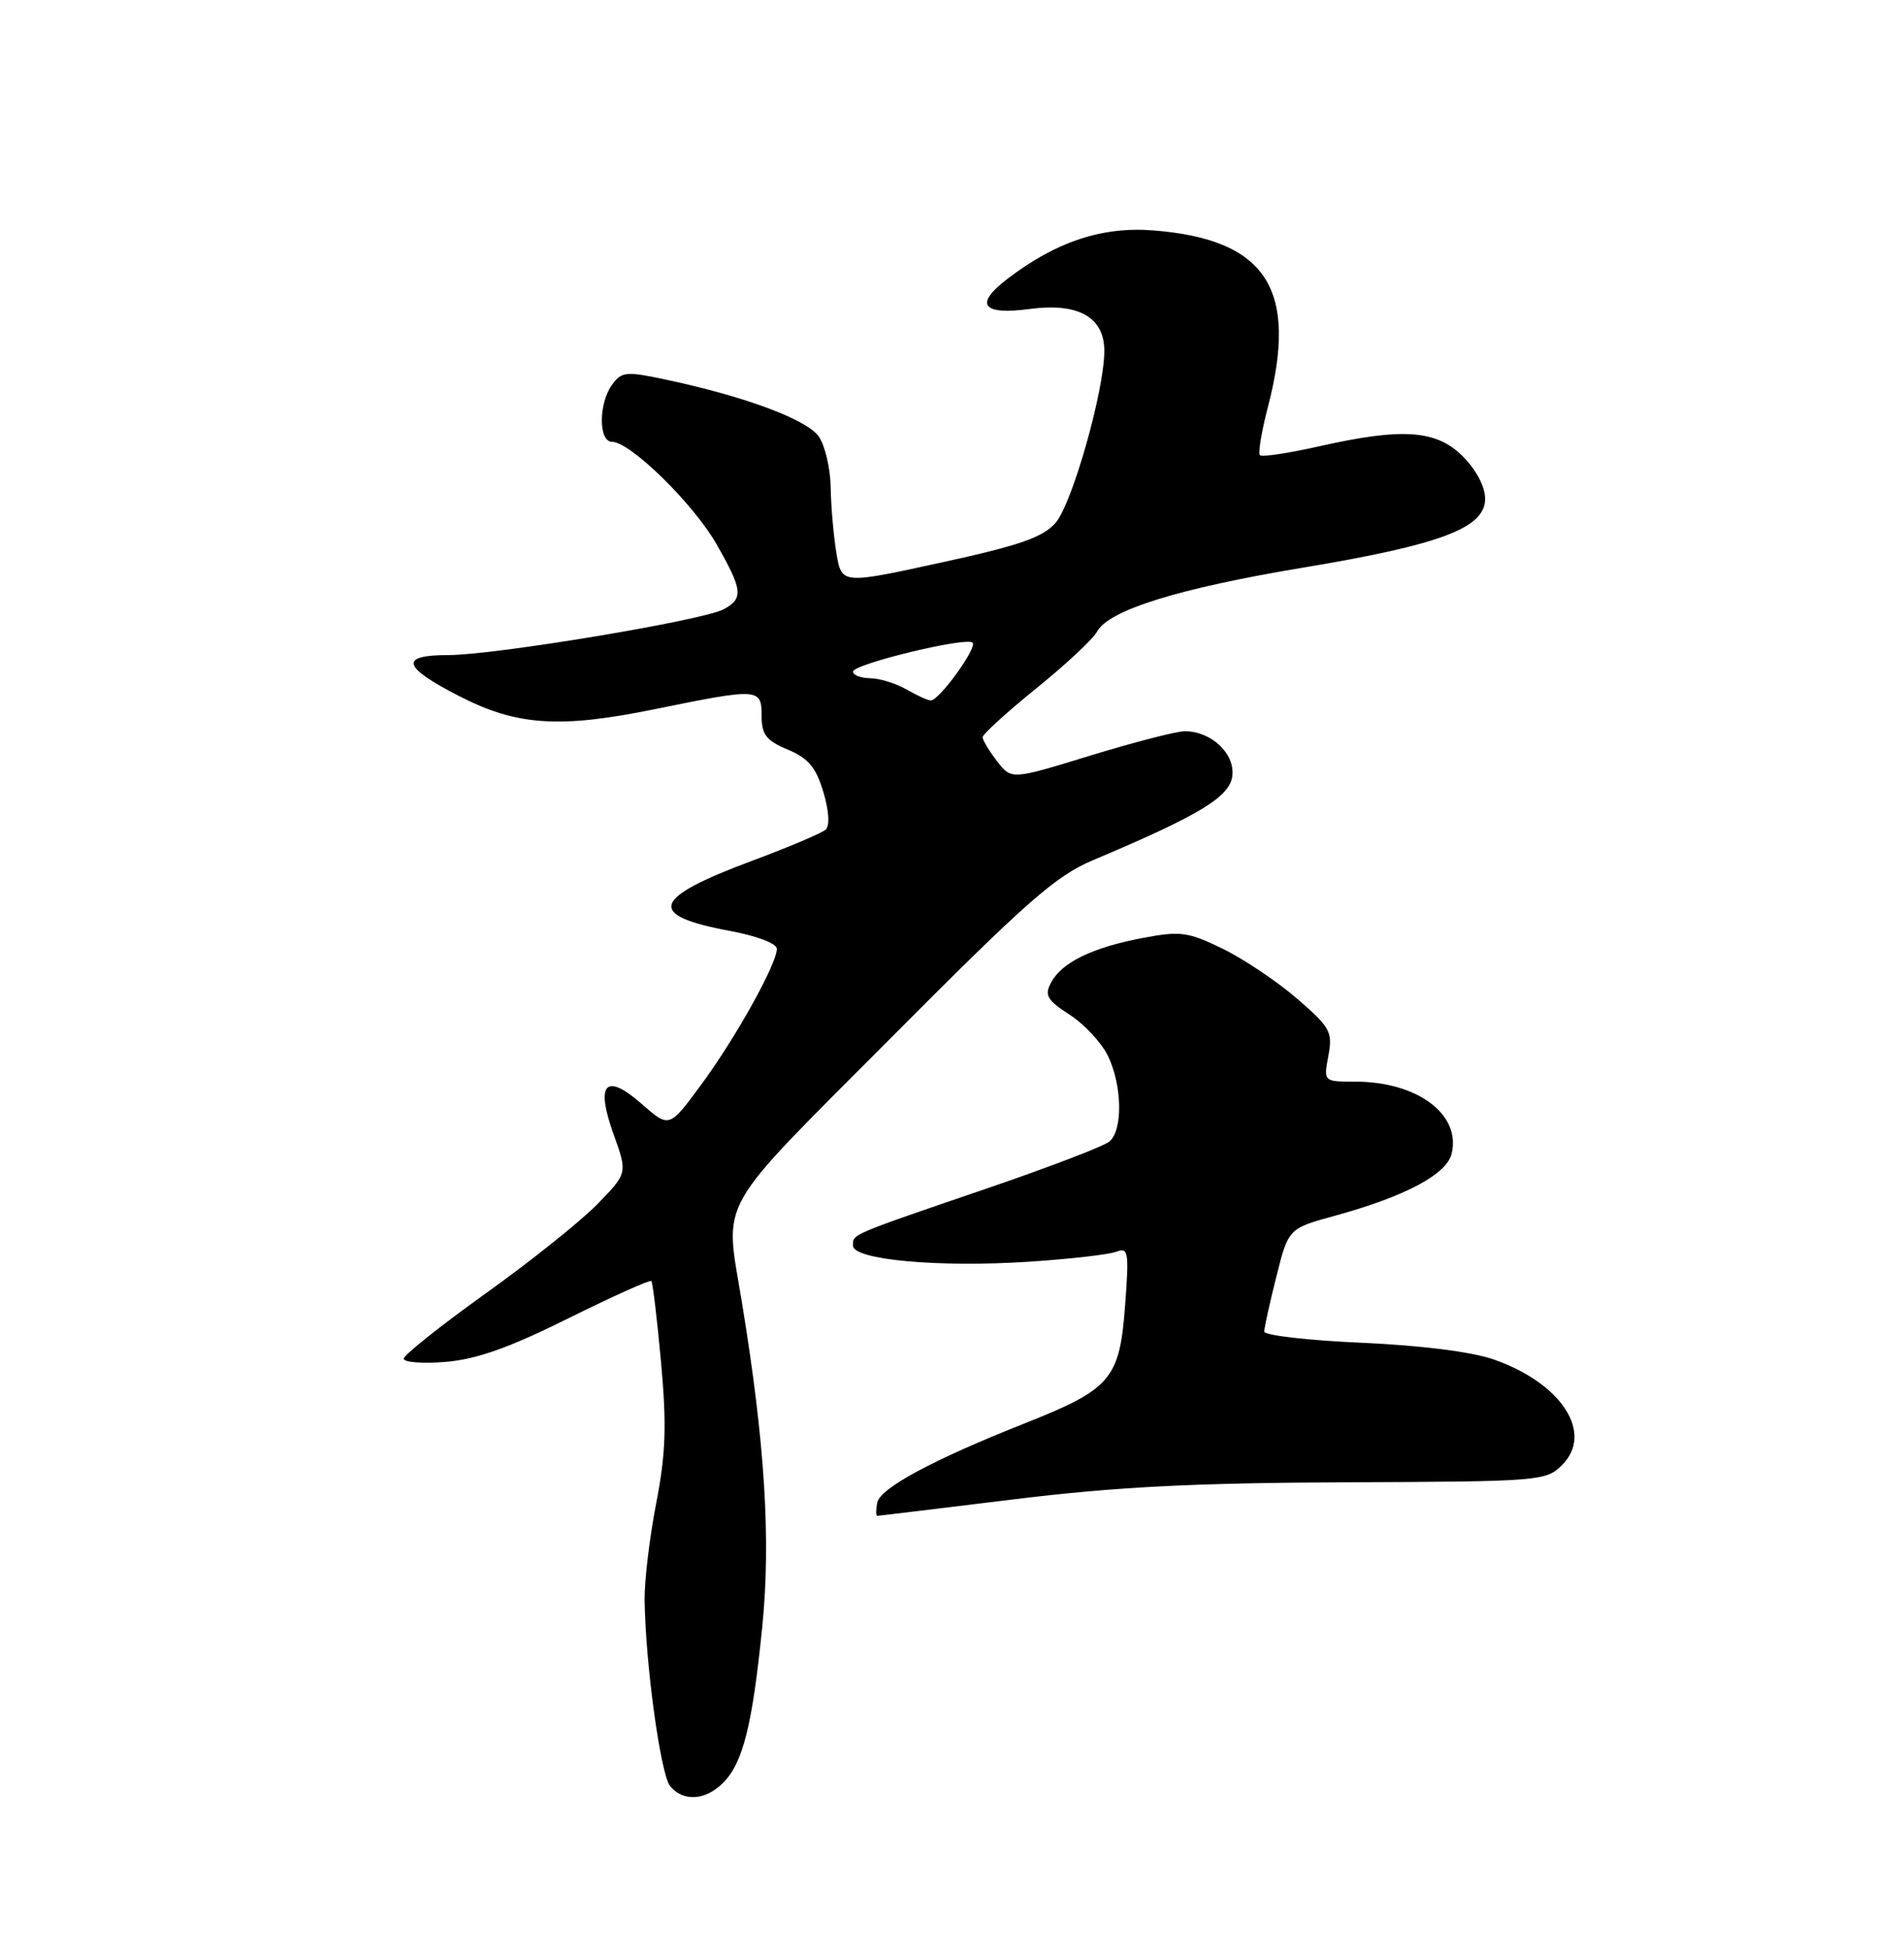 <?xml version="1.0" encoding="UTF-8" standalone="no"?>
<!DOCTYPE svg PUBLIC "-//W3C//DTD SVG 1.1//EN" "http://www.w3.org/Graphics/SVG/1.1/DTD/svg11.dtd" >
<svg xmlns="http://www.w3.org/2000/svg" xmlns:xlink="http://www.w3.org/1999/xlink" version="1.1" viewBox="0 0 250 256">
 <g >
 <path fill="currentColor"
d=" M 94.94 234.06 C 97.55 231.45 98.78 226.55 100.09 213.54 C 101.23 202.12 100.44 189.44 97.42 171.00 C 95.14 157.05 93.65 159.70 116.90 136.34 C 134.79 118.35 138.61 114.99 143.53 112.92 C 157.49 107.03 161.49 104.62 161.81 101.85 C 162.15 98.91 159.04 96.00 155.56 96.00 C 154.47 96.00 148.90 97.44 143.18 99.19 C 132.80 102.38 132.80 102.38 130.92 99.94 C 129.89 98.60 129.03 97.18 129.02 96.79 C 129.01 96.40 132.17 93.53 136.04 90.39 C 139.92 87.26 143.52 83.90 144.04 82.93 C 145.55 80.10 154.79 77.23 171.10 74.52 C 189.23 71.50 195.00 69.31 195.00 65.48 C 195.00 63.90 193.83 61.67 192.08 59.92 C 188.58 56.42 184.15 56.12 173.08 58.62 C 169.13 59.51 165.69 60.02 165.43 59.76 C 165.17 59.50 165.64 56.65 166.48 53.43 C 170.51 37.95 166.30 31.44 151.47 30.25 C 144.75 29.71 138.69 31.71 132.29 36.60 C 127.88 39.96 128.95 41.40 135.23 40.56 C 141.59 39.72 145.00 41.64 145.00 46.06 C 145.00 51.27 140.78 66.14 138.60 68.64 C 136.93 70.55 133.85 71.62 123.50 73.87 C 110.50 76.71 110.50 76.71 109.82 72.60 C 109.45 70.35 109.11 66.46 109.07 63.97 C 109.03 61.48 108.33 58.48 107.50 57.30 C 105.94 55.08 97.89 52.07 87.62 49.88 C 82.21 48.72 81.64 48.77 80.37 50.50 C 78.58 52.96 78.57 58.00 80.36 58.00 C 82.74 58.00 91.01 66.09 94.05 71.39 C 97.52 77.44 97.65 78.58 95.01 79.99 C 92.26 81.46 64.95 86.00 58.84 86.00 C 52.39 86.00 52.81 87.55 60.30 91.39 C 67.87 95.28 73.47 95.65 85.94 93.11 C 99.68 90.31 100.00 90.33 100.00 93.99 C 100.00 96.44 100.61 97.23 103.44 98.41 C 106.12 99.53 107.14 100.74 108.10 103.95 C 108.85 106.43 108.97 108.40 108.42 108.91 C 107.91 109.37 103.57 111.21 98.77 113.00 C 85.53 117.93 84.81 120.16 95.83 122.21 C 99.40 122.87 102.00 123.87 102.00 124.57 C 102.00 126.56 96.54 136.35 92.04 142.44 C 87.87 148.09 87.87 148.09 84.31 144.97 C 79.51 140.75 78.15 142.19 80.57 148.93 C 82.40 154.01 82.40 154.01 78.45 158.07 C 76.28 160.30 69.67 165.59 63.76 169.81 C 57.86 174.04 53.02 177.89 53.01 178.37 C 53.01 178.85 55.49 179.04 58.53 178.79 C 62.58 178.45 66.88 176.93 74.61 173.08 C 80.42 170.20 85.33 167.99 85.52 168.18 C 85.71 168.37 86.28 173.18 86.80 178.87 C 87.55 187.14 87.42 190.84 86.16 197.35 C 85.29 201.83 84.61 207.53 84.64 210.00 C 84.74 218.41 86.74 232.98 87.99 234.49 C 89.71 236.56 92.62 236.38 94.94 234.06 Z  M 133.00 196.85 C 146.49 195.20 156.51 194.68 176.72 194.60 C 202.18 194.50 203.00 194.44 205.10 192.34 C 209.29 188.16 205.09 181.63 196.18 178.49 C 193.28 177.47 186.66 176.63 178.75 176.28 C 171.74 175.97 166.00 175.31 166.00 174.81 C 166.00 174.32 166.71 171.07 167.59 167.60 C 169.17 161.28 169.17 161.28 175.34 159.59 C 184.49 157.07 189.91 154.19 190.59 151.50 C 191.89 146.32 186.13 142.00 177.92 142.00 C 173.78 142.00 173.78 142.00 174.42 138.60 C 175.00 135.47 174.68 134.88 170.28 131.08 C 167.65 128.81 163.25 125.87 160.50 124.53 C 155.98 122.34 154.98 122.20 150.04 123.14 C 143.46 124.38 139.42 126.34 138.01 128.99 C 137.11 130.66 137.47 131.29 140.47 133.23 C 142.40 134.48 144.66 136.92 145.49 138.65 C 147.36 142.56 147.45 148.38 145.66 149.87 C 144.92 150.48 137.83 153.20 129.91 155.91 C 111.43 162.23 112.00 161.99 112.00 163.53 C 112.00 165.39 123.22 166.42 135.11 165.64 C 140.46 165.29 145.62 164.70 146.57 164.33 C 148.17 163.72 148.26 164.33 147.72 171.50 C 147.00 181.06 145.87 182.38 134.50 186.88 C 122.46 191.65 115.55 195.37 115.18 197.28 C 115.00 198.23 115.00 199.00 115.18 199.00 C 115.36 199.00 123.38 198.03 133.00 196.85 Z  M 119.00 90.50 C 117.62 89.71 115.49 89.05 114.25 89.04 C 113.01 89.02 112.00 88.63 112.00 88.18 C 112.00 87.18 126.90 83.57 127.71 84.37 C 128.35 85.02 123.28 92.02 122.20 91.96 C 121.81 91.95 120.38 91.29 119.00 90.50 Z "/>
</g>
</svg>